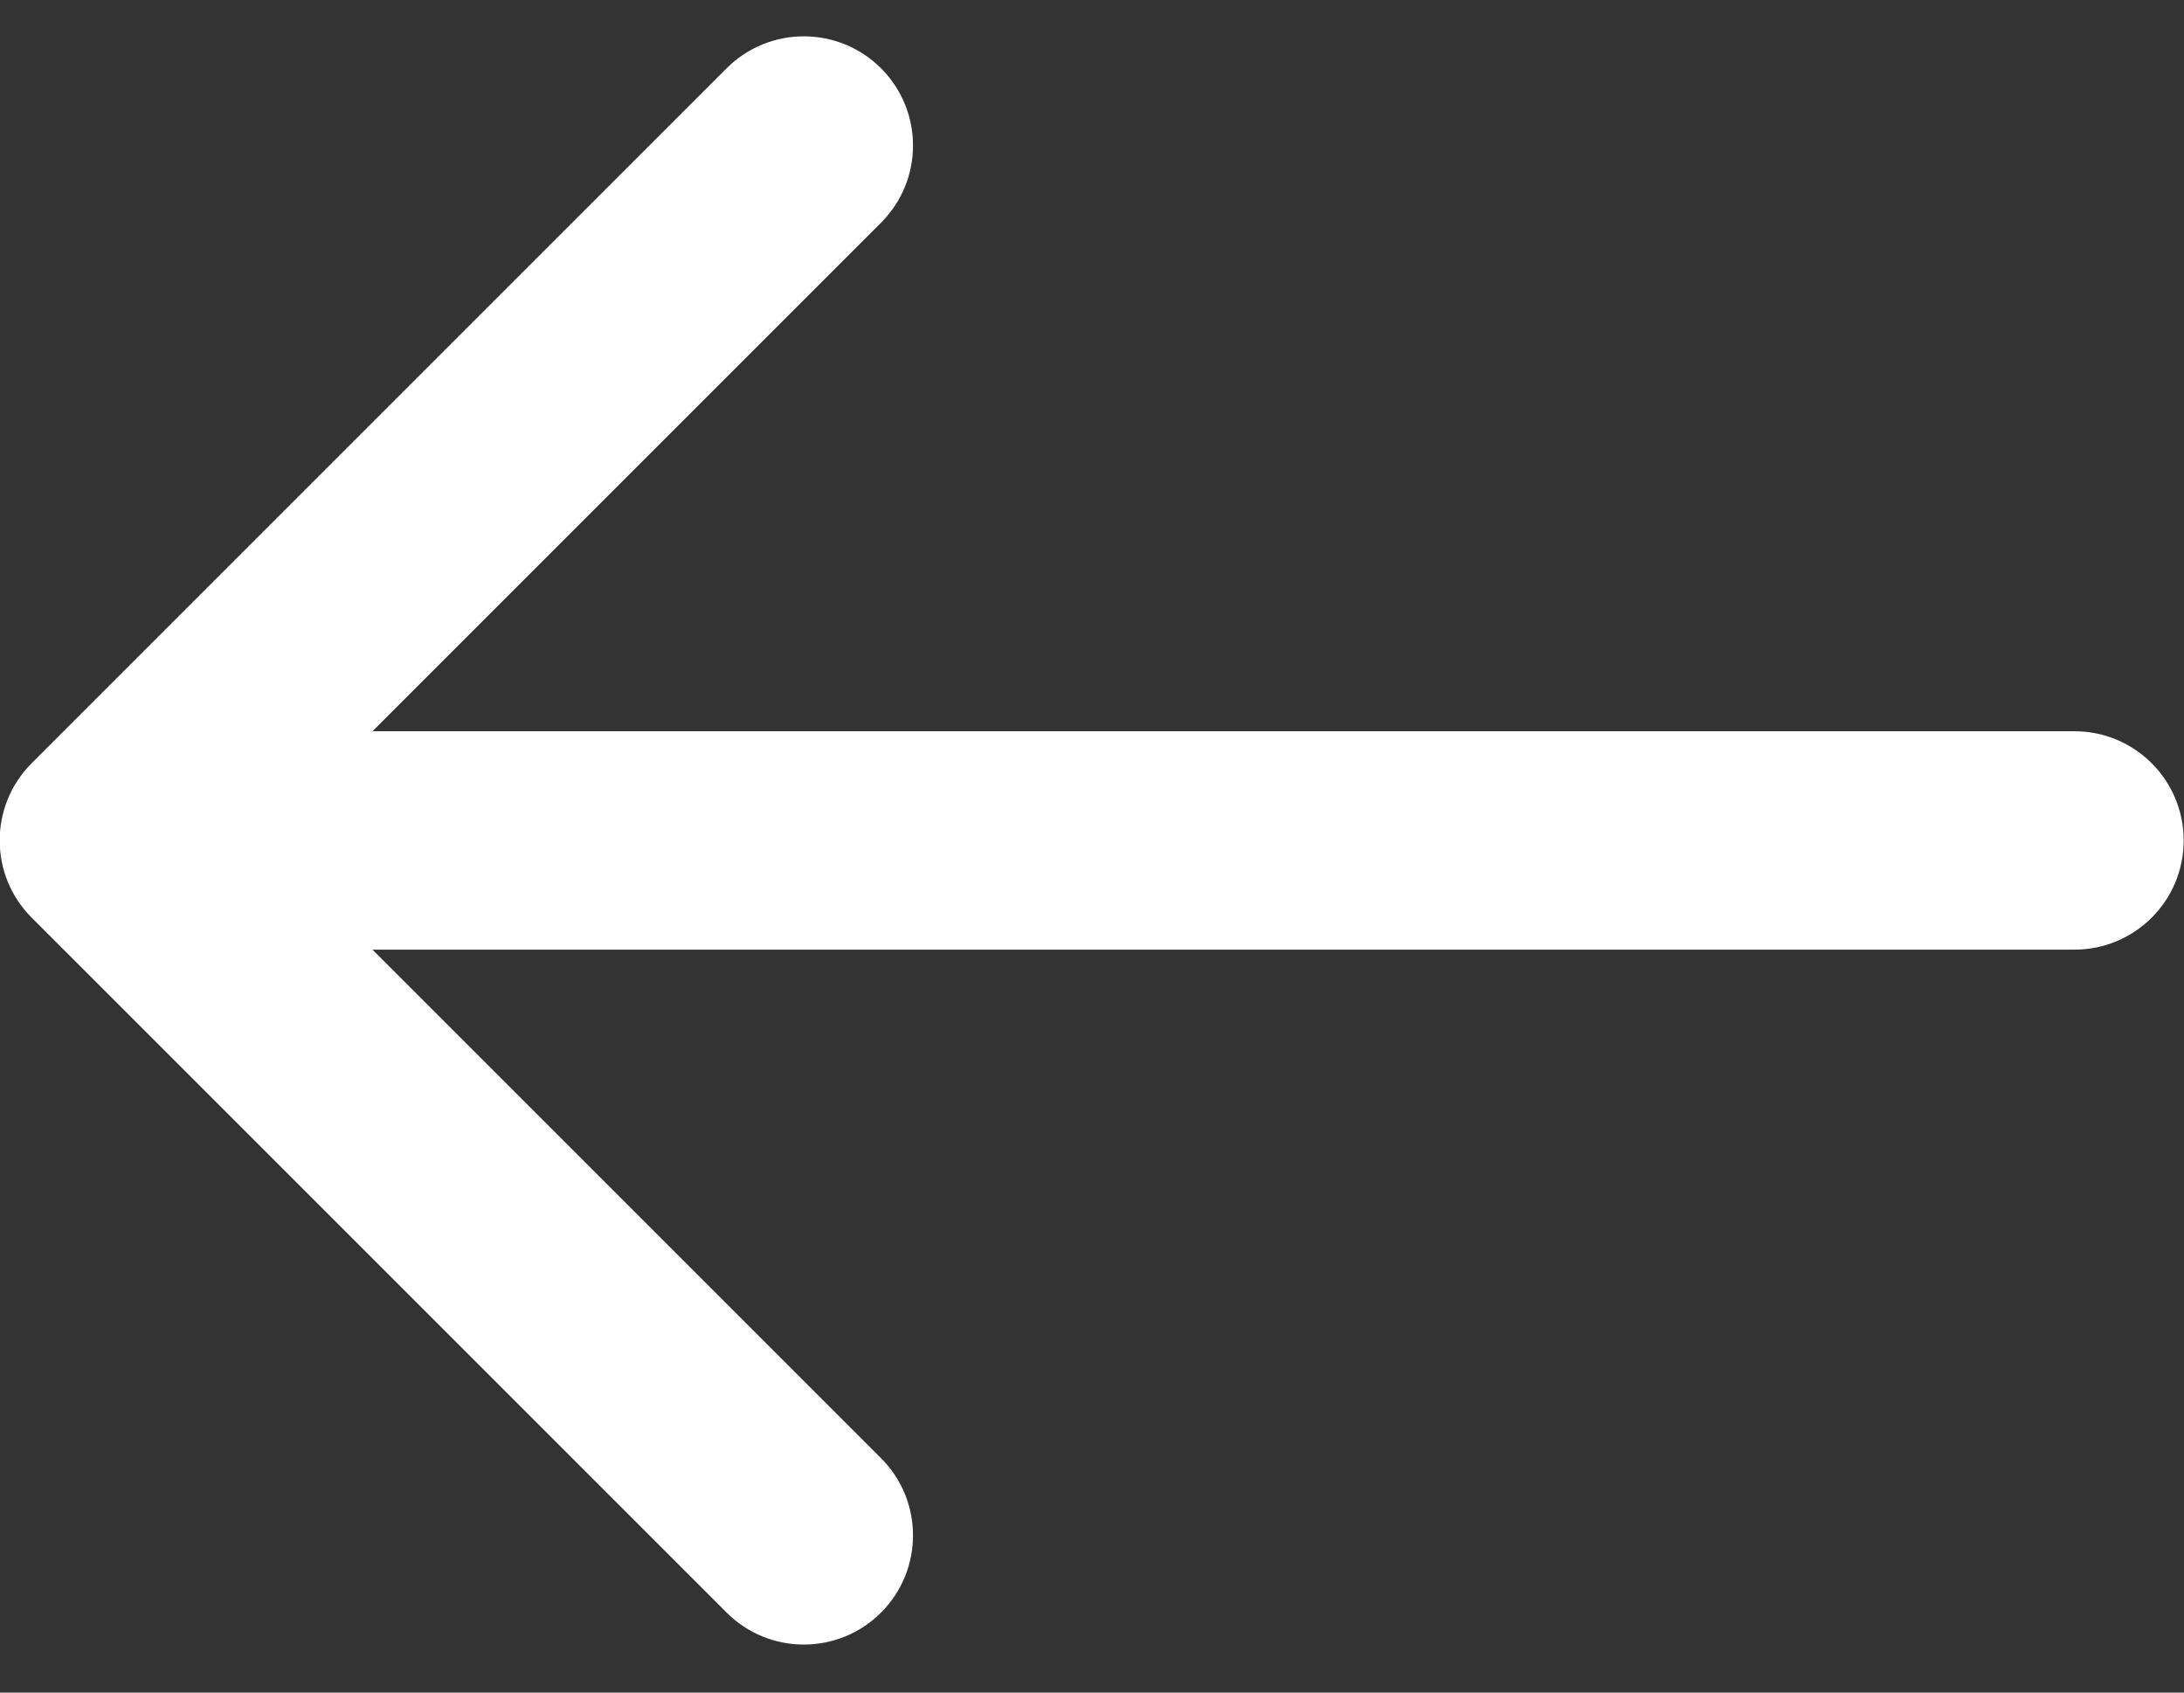 <svg width="40" height="31" viewBox="0 0 40 31" fill="none" xmlns="http://www.w3.org/2000/svg">
<rect x="0" y="0" width="40" height="31" fill="#333333" stroke="none"/>
<path id="Vector 1" d="M0.58 13.979C-0.201 14.76 -0.201 16.026 0.58 16.807L13.308 29.535C14.089 30.316 15.355 30.316 16.136 29.535C16.917 28.754 16.917 27.488 16.136 26.707L4.822 15.393L16.136 4.079C16.917 3.298 16.917 2.032 16.136 1.251C15.355 0.47 14.089 0.47 13.308 1.251L0.58 13.979ZM37.994 17.393C39.099 17.393 39.994 16.498 39.994 15.393C39.994 14.289 39.099 13.393 37.994 13.393V17.393ZM1.994 17.393H37.994V13.393H1.994V17.393Z" fill="white"/>
</svg>
